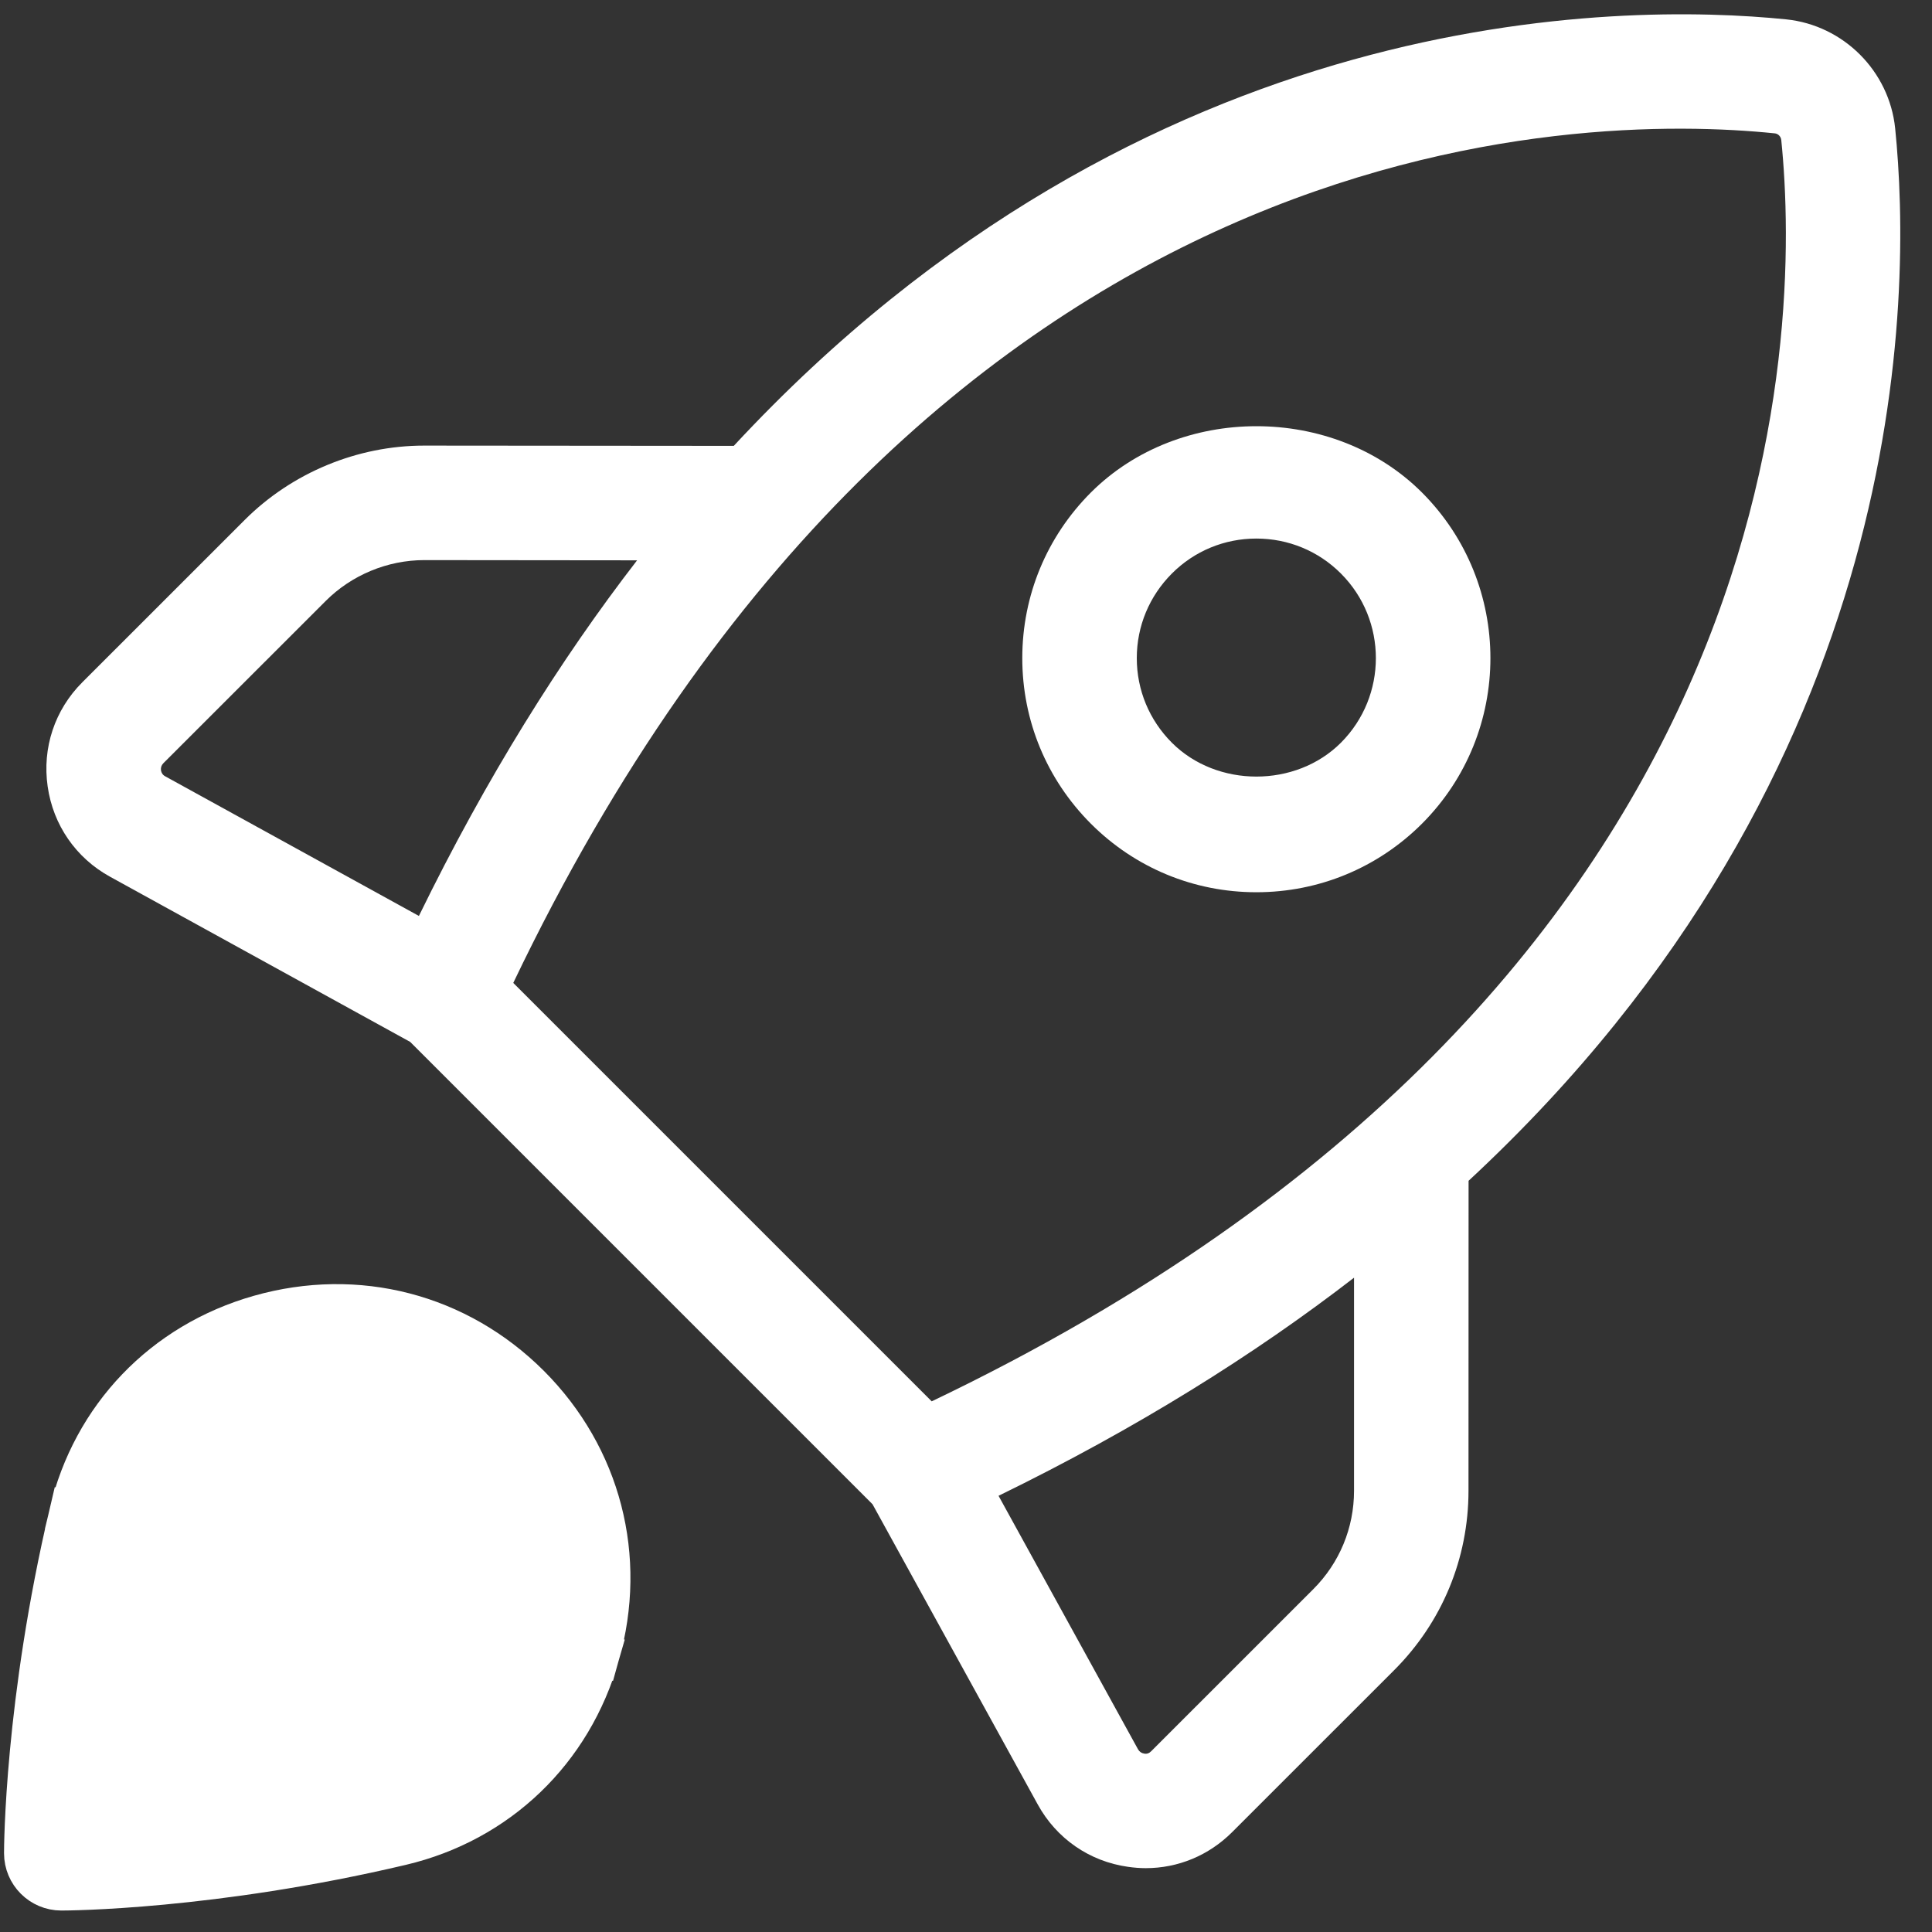 <svg width="45" height="45" viewBox="0 0 45 45" fill="none" xmlns="http://www.w3.org/2000/svg">
<rect x="0" y="0" width="45" height="45" fill="#333333" stroke="none"/>
<g id="Group">
<path id="Vector" d="M13.932 38.541L13.932 38.541C14.576 36.276 13.97 33.94 12.312 32.281C10.653 30.625 8.321 30.018 6.051 30.662C3.817 31.296 2.174 33.011 1.644 35.254L13.932 38.541ZM13.932 38.541C13.298 40.775 11.583 42.419 9.34 42.949C4.94 43.988 1.55 44 1.428 44C0.968 44 0.594 43.626 0.594 43.166C0.594 43.044 0.605 39.654 1.644 35.254L13.932 38.541ZM2.287 42.306L2.329 41.729C2.426 40.375 2.669 38.17 3.267 35.636L2.287 42.306ZM2.287 42.306L2.863 42.264M2.287 42.306L2.863 42.264M2.863 42.264C4.219 42.166 6.422 41.923 8.956 41.326M2.863 42.264L8.956 41.326M8.956 41.326C10.601 40.938 11.863 39.722 12.327 38.085M8.956 41.326L12.327 38.085M12.327 38.085C12.801 36.418 12.355 34.684 11.131 33.462C11.13 33.462 11.13 33.462 11.13 33.461L10.777 33.815L12.327 38.085ZM6.507 32.266C4.87 32.73 3.654 33.992 3.267 35.636L6.507 32.266Z" fill="white" stroke="white"/>
<path id="Vector_2" d="M44.142 2.989C44.005 1.655 42.938 0.588 41.604 0.451C37.755 0.062 26.698 0.036 17.091 10.385L9.886 10.379C9.886 10.379 9.882 10.379 9.879 10.379C8.323 10.379 6.801 11.01 5.7 12.11L1.917 15.892C1.274 16.535 0.981 17.42 1.11 18.318C1.238 19.216 1.768 19.983 2.562 20.42L9.554 24.268L20.323 35.037L24.171 42.029C24.608 42.825 25.376 43.356 26.274 43.482C26.413 43.502 26.551 43.513 26.686 43.513C27.439 43.513 28.154 43.218 28.698 42.675L32.472 38.902C33.589 37.785 34.204 36.299 34.204 34.721L34.206 27.503C44.558 17.9 44.534 6.844 44.142 2.989ZM3.749 17.942C3.742 17.878 3.76 17.822 3.805 17.777L7.588 13.996C8.191 13.393 9.027 13.046 9.882 13.046H9.885L14.839 13.051C13.045 15.373 11.331 18.112 9.757 21.334L3.85 18.083C3.792 18.052 3.76 18.004 3.749 17.942ZM41.336 3.106C41.416 3.113 41.48 3.179 41.489 3.26C41.947 7.754 41.84 23.008 21.701 32.64L11.955 22.894C21.587 2.753 36.834 2.644 41.336 3.106ZM31.538 34.722C31.538 35.589 31.2 36.405 30.587 37.017L26.813 40.79C26.77 40.835 26.714 40.857 26.652 40.845C26.588 40.835 26.541 40.802 26.508 40.747L23.258 34.84C26.48 33.267 29.217 31.554 31.538 29.76V34.722Z" fill="white"/>
<path id="Vector_3" d="M29.263 20.782C30.718 20.782 32.089 20.215 33.121 19.185C35.246 17.058 35.246 13.599 33.121 11.472C31.059 9.412 27.47 9.412 25.408 11.472C24.38 12.502 23.811 13.872 23.811 15.329C23.811 16.786 24.38 18.155 25.408 19.185C26.438 20.215 27.808 20.782 29.263 20.782ZM27.295 13.359C27.82 12.833 28.519 12.544 29.263 12.544C30.007 12.544 30.708 12.833 31.233 13.359C32.318 14.445 32.318 16.212 31.233 17.299C30.182 18.351 28.346 18.351 27.295 17.299C26.769 16.772 26.478 16.073 26.478 15.329C26.478 14.585 26.769 13.887 27.295 13.359Z" fill="white"/>
</g>
</svg>
